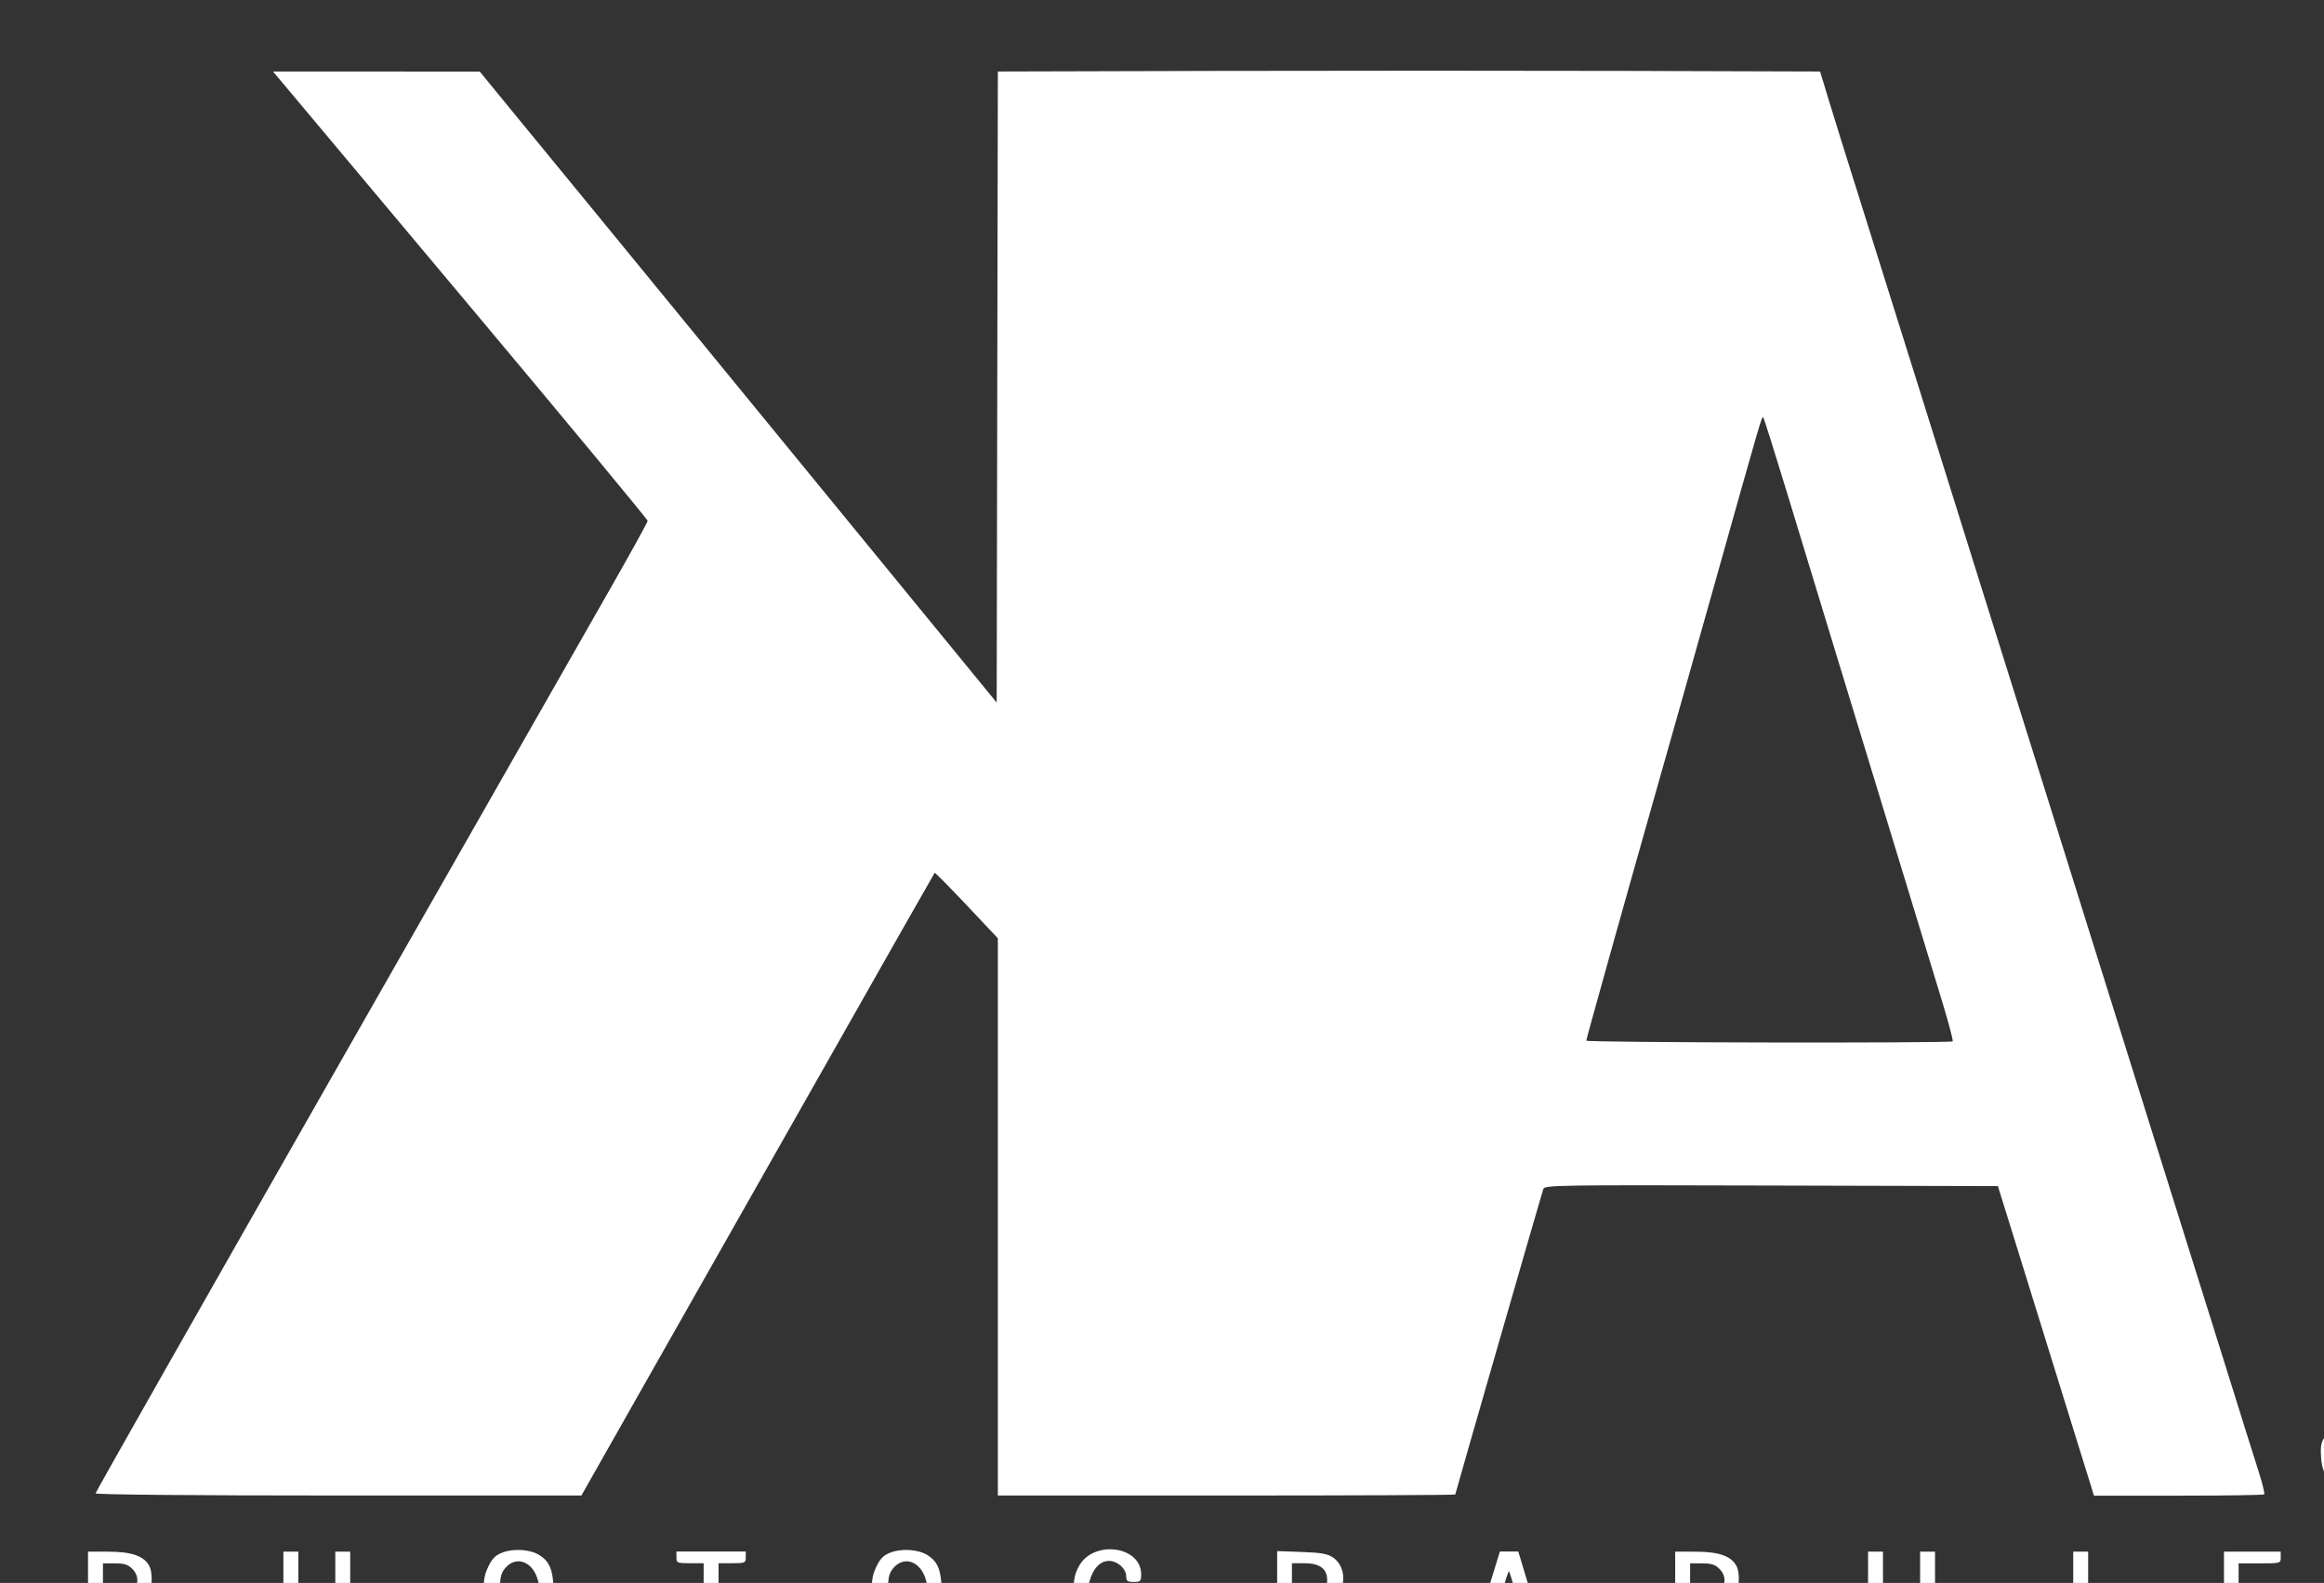 <?xml version="1.0" encoding="UTF-8" standalone="no"?>
<svg
   xmlns:dc="http://purl.org/dc/elements/1.1/"
   xmlns:cc="http://creativecommons.org/ns#"
   xmlns:rdf="http://www.w3.org/1999/02/22-rdf-syntax-ns#"
   xmlns:svg="http://www.w3.org/2000/svg"
   xmlns="http://www.w3.org/2000/svg"
   xmlns:sodipodi="http://sodipodi.sourceforge.net/DTD/sodipodi-0.dtd"
   xmlns:inkscape="http://www.inkscape.org/namespaces/inkscape"
   width="15.893mm"
   height="10.826mm"
   viewBox="0 0 15.893 10.826"
   version="1.1"
   id="svg39"
   inkscape:version="1.0.1 (3bc2e813f5, 2020-09-07)"
   sodipodi:docname="KA_logo_white_small.svg">
  <rect x="0" y="0" width="15.893" height="10.826" fill="#333333" stroke="none"/>
  <defs
     id="defs33" />
  <sodipodi:namedview
     id="base"
     pagecolor="#ffffff"
     bordercolor="#666666"
     borderopacity="1.0"
     inkscape:pageopacity="0.0"
     inkscape:pageshadow="2"
     inkscape:zoom="0.35"
     inkscape:cx="-218.57143"
     inkscape:cy="560"
     inkscape:document-units="mm"
     inkscape:current-layer="layer1"
     inkscape:document-rotation="0"
     showgrid="false"
     inkscape:window-width="1540"
     inkscape:window-height="1040"
     inkscape:window-x="156"
     inkscape:window-y="0"
     inkscape:window-maximized="0" />
  <g
     inkscape:label="Calque 1"
     inkscape:groupmode="layer"
     id="layer1">
    <path
       style="fill:#ffffff;stroke-width:0.016"
       d="m 3.439,11.296 c -0.025,-0.009 -0.063,-0.043 -0.085,-0.075 -0.033,-0.051 -0.039,-0.085 -0.045,-0.244 -0.005,-0.161 -0.001,-0.196 0.029,-0.26 0.027,-0.057 0.049,-0.08 0.098,-0.099 0.075,-0.029 0.188,-0.022 0.25,0.016 0.082,0.051 0.102,0.113 0.101,0.313 -6.525e-4,0.205 -0.024,0.281 -0.1,0.328 -0.054,0.033 -0.186,0.044 -0.249,0.021 z m 0.184,-0.086 c 0.062,-0.041 0.092,-0.253 0.057,-0.397 -0.033,-0.135 -0.153,-0.179 -0.228,-0.085 -0.031,0.04 -0.035,0.067 -0.035,0.234 0,0.178 0.002,0.192 0.041,0.23 0.046,0.047 0.111,0.053 0.165,0.017 z m 2.47,0.086 c -0.025,-0.009 -0.063,-0.043 -0.085,-0.075 -0.033,-0.051 -0.039,-0.085 -0.045,-0.244 -0.005,-0.161 -0.001,-0.196 0.029,-0.26 0.027,-0.057 0.049,-0.08 0.098,-0.099 0.075,-0.029 0.188,-0.022 0.25,0.016 0.082,0.051 0.102,0.113 0.101,0.313 -6.635e-4,0.205 -0.024,0.281 -0.1,0.328 -0.054,0.033 -0.186,0.044 -0.249,0.021 z m 0.184,-0.086 c 0.062,-0.041 0.092,-0.253 0.057,-0.397 -0.033,-0.135 -0.153,-0.179 -0.228,-0.085 -0.031,0.04 -0.035,0.067 -0.035,0.234 0,0.178 0.002,0.192 0.041,0.23 0.046,0.047 0.111,0.053 0.165,0.017 z m 1.189,0.077 c -0.097,-0.047 -0.127,-0.125 -0.126,-0.332 3.185e-4,-0.151 0.006,-0.185 0.039,-0.245 0.1,-0.18 0.425,-0.137 0.425,0.057 0,0.048 -0.005,0.052 -0.051,0.052 -0.042,0 -0.051,-0.006 -0.051,-0.037 0,-0.053 -0.06,-0.107 -0.118,-0.107 -0.108,0 -0.171,0.163 -0.143,0.37 0.02,0.145 0.073,0.204 0.169,0.186 0.042,-0.008 0.091,-0.077 0.103,-0.145 l 0.01,-0.059 H 7.638 c -0.081,0 -0.087,-0.003 -0.087,-0.04 0,-0.039 0.002,-0.04 0.135,-0.04 h 0.135 v 0.176 0.176 H 7.78 c -0.028,0 -0.042,-0.009 -0.042,-0.026 0,-0.024 -0.003,-0.024 -0.033,0.002 -0.049,0.042 -0.166,0.048 -0.237,0.013 z m -6.864,-0.332 v -0.343 l 0.139,3.2e-5 c 0.157,3.2e-5 0.243,0.029 0.279,0.096 0.031,0.055 0.018,0.198 -0.021,0.239 -0.037,0.038 -0.126,0.064 -0.224,0.064 l -0.072,6.1e-5 v 0.144 0.144 h -0.051 -0.051 z m 0.297,-0.063 c 0.052,-0.049 0.054,-0.114 0.005,-0.163 -0.029,-0.029 -0.055,-0.037 -0.118,-0.037 h -0.082 v 0.12 0.12 h 0.077 c 0.059,0 0.086,-0.009 0.118,-0.039 z m 1.039,0.063 v -0.343 h 0.051 0.051 v 0.144 0.144 H 2.166 2.293 v -0.144 -0.144 h 0.051 0.051 v 0.343 0.343 H 2.344 2.293 V 11.138 10.979 H 2.166 2.04 v 0.16 0.16 h -0.051 -0.051 z m 2.874,0.04 V 10.691 H 4.719 c -0.088,0 -0.093,-0.002 -0.093,-0.04 v -0.04 h 0.237 0.237 v 0.04 c 0,0.038 -0.005,0.04 -0.093,0.04 h -0.093 v 0.303 0.303 h -0.051 -0.051 z m 3.922,-0.042 v -0.345 l 0.169,0.006 c 0.136,0.005 0.177,0.013 0.215,0.039 0.086,0.061 0.092,0.201 0.01,0.272 -0.034,0.03 -0.037,0.038 -0.015,0.038 0.036,0 0.053,0.046 0.067,0.175 0.006,0.057 0.019,0.11 0.028,0.119 0.032,0.03 0.016,0.043 -0.047,0.038 l -0.063,-0.005 -0.018,-0.123 c -0.023,-0.156 -0.038,-0.173 -0.153,-0.173 h -0.091 v 0.152 0.152 h -0.051 -0.051 z m 0.305,-0.067 c 0.027,-0.021 0.038,-0.045 0.037,-0.084 -0.002,-0.075 -0.053,-0.111 -0.158,-0.111 h -0.083 v 0.112 0.112 h 0.083 c 0.055,0 0.095,-0.01 0.121,-0.029 z m 1.014,0.4 c 0,-0.008 0.031,-0.114 0.069,-0.237 0.038,-0.122 0.084,-0.27 0.102,-0.33 l 0.033,-0.108 0.063,4.8e-5 0.063,4.8e-5 0.071,0.235 c 0.039,0.129 0.086,0.284 0.104,0.343 l 0.033,0.108 h -0.057 c -0.055,0 -0.058,-0.003 -0.086,-0.096 l -0.028,-0.096 h -0.106 -0.106 l -0.024,0.092 c -0.022,0.086 -0.027,0.092 -0.078,0.097 -0.03,0.003 -0.054,-0.002 -0.054,-0.01 z m 0.338,-0.279 c -3.82e-4,-0.027 -0.063,-0.252 -0.072,-0.261 -0.006,-0.006 -0.08,0.246 -0.08,0.273 0,0.005 0.034,0.009 0.076,0.009 0.05,0 0.076,-0.007 0.076,-0.02 z m 1.065,-0.052 v -0.343 l 0.139,3.2e-5 c 0.157,3.2e-5 0.243,0.029 0.279,0.096 0.031,0.055 0.018,0.198 -0.021,0.239 -0.037,0.038 -0.126,0.064 -0.224,0.064 l -0.072,6.1e-5 v 0.144 0.144 H 11.508 11.457 Z m 0.297,-0.063 c 0.052,-0.049 0.054,-0.114 0.005,-0.163 -0.029,-0.029 -0.055,-0.037 -0.118,-0.037 h -0.082 v 0.12 0.12 h 0.077 c 0.059,0 0.086,-0.009 0.118,-0.039 z m 1.022,0.063 v -0.343 h 0.051 0.051 v 0.144 0.144 h 0.127 0.127 v -0.144 -0.144 h 0.051 0.051 v 0.343 0.343 h -0.051 -0.051 v -0.16 -0.16 h -0.127 -0.127 v 0.16 0.16 h -0.051 -0.051 z m 1.403,0 v -0.343 h 0.051 0.051 v 0.343 0.343 h -0.051 -0.051 z m 1.031,0 v -0.343 h 0.194 0.194 v 0.04 c 0,0.039 -0.002,0.04 -0.144,0.04 h -0.144 v 0.104 0.104 h 0.135 c 0.133,0 0.135,6.79e-4 0.135,0.04 0,0.039 -0.002,0.04 -0.135,0.04 h -0.135 v 0.12 0.12 h 0.144 c 0.142,0 0.144,4.83e-4 0.144,0.04 v 0.04 h -0.194 -0.194 z M 0.653,10.214 c 0,-0.008 0.739,-1.31 1.642,-2.894 C 3.198,5.736 4.048,4.247 4.183,4.009 4.318,3.772 4.429,3.571 4.429,3.562 4.429,3.553 3.89,2.902 3.232,2.117 2.573,1.331 1.997,0.644 1.951,0.589 l -0.084,-0.1 0.707,2.1725e-4 0.707,2.1725e-4 0.212,0.259 C 3.611,0.891 4.406,1.862 5.261,2.906 L 6.816,4.805 6.82,2.647 6.824,0.489 8.325,0.485 C 9.15,0.483 10.415,0.483 11.136,0.485 l 1.311,0.004 0.064,0.211 c 0.035,0.116 0.12,0.387 0.188,0.603 0.068,0.215 0.262,0.833 0.431,1.373 0.169,0.54 0.378,1.208 0.465,1.485 0.232,0.737 0.481,1.533 0.761,2.427 0.136,0.435 0.338,1.078 0.448,1.429 0.11,0.351 0.289,0.922 0.398,1.269 0.108,0.347 0.218,0.697 0.244,0.778 0.026,0.081 0.043,0.151 0.038,0.156 -0.005,0.005 -0.269,0.009 -0.587,0.009 H 14.32 L 14.187,9.801 C 14.114,9.566 13.967,9.09 13.859,8.743 l -0.196,-0.631 -1.55,-0.004 c -1.465,-0.004 -1.55,-0.003 -1.559,0.024 -0.018,0.055 -0.602,2.082 -0.602,2.089 0,0.004 -0.704,0.007 -1.564,0.007 H 6.824 V 8.323 6.417 L 6.611,6.191 C 6.493,6.066 6.395,5.967 6.392,5.969 6.389,5.972 6.021,6.62 5.573,7.411 5.125,8.201 4.583,9.158 4.367,9.538 L 3.976,10.228 H 2.314 c -0.999,0 -1.661,-0.006 -1.661,-0.015 z M 13.354,7.123 c 0.005,-0.005 -0.031,-0.139 -0.08,-0.299 C 13.006,5.946 12.702,4.947 12.547,4.441 12.451,4.124 12.303,3.64 12.219,3.364 c -0.084,-0.276 -0.156,-0.505 -0.161,-0.509 -0.01,-0.009 -0.011,-0.005 -0.339,1.162 -0.154,0.549 -0.326,1.156 -0.381,1.349 -0.211,0.743 -0.49,1.739 -0.49,1.751 0,0.014 2.491,0.018 2.505,0.005 z m 2.665,3.073 c -0.094,-0.047 -0.139,-0.117 -0.146,-0.23 -0.005,-0.081 6.3e-5,-0.105 0.034,-0.152 0.111,-0.155 0.34,-0.187 0.489,-0.069 0.15,0.119 0.128,0.349 -0.041,0.443 -0.093,0.051 -0.241,0.055 -0.335,0.008 z m 0.29,-0.051 c 0.089,-0.057 0.127,-0.117 0.125,-0.196 -0.003,-0.143 -0.168,-0.258 -0.311,-0.217 -0.132,0.037 -0.224,0.16 -0.197,0.261 0.041,0.152 0.252,0.236 0.383,0.152 z m -0.238,-0.075 c -0.041,-0.039 -0.049,-0.06 -0.049,-0.126 0,-0.055 0.01,-0.091 0.035,-0.12 0.066,-0.079 0.222,-0.071 0.27,0.014 0.024,0.043 0.01,0.07 -0.024,0.046 -0.103,-0.071 -0.107,-0.073 -0.151,-0.054 -0.085,0.037 -0.099,0.164 -0.023,0.214 0.053,0.035 0.108,0.029 0.14,-0.016 0.015,-0.022 0.038,-0.04 0.051,-0.04 0.037,0 0.027,0.046 -0.018,0.089 -0.061,0.058 -0.165,0.055 -0.23,-0.007 z"
       id="path22" />
  </g>
</svg>
